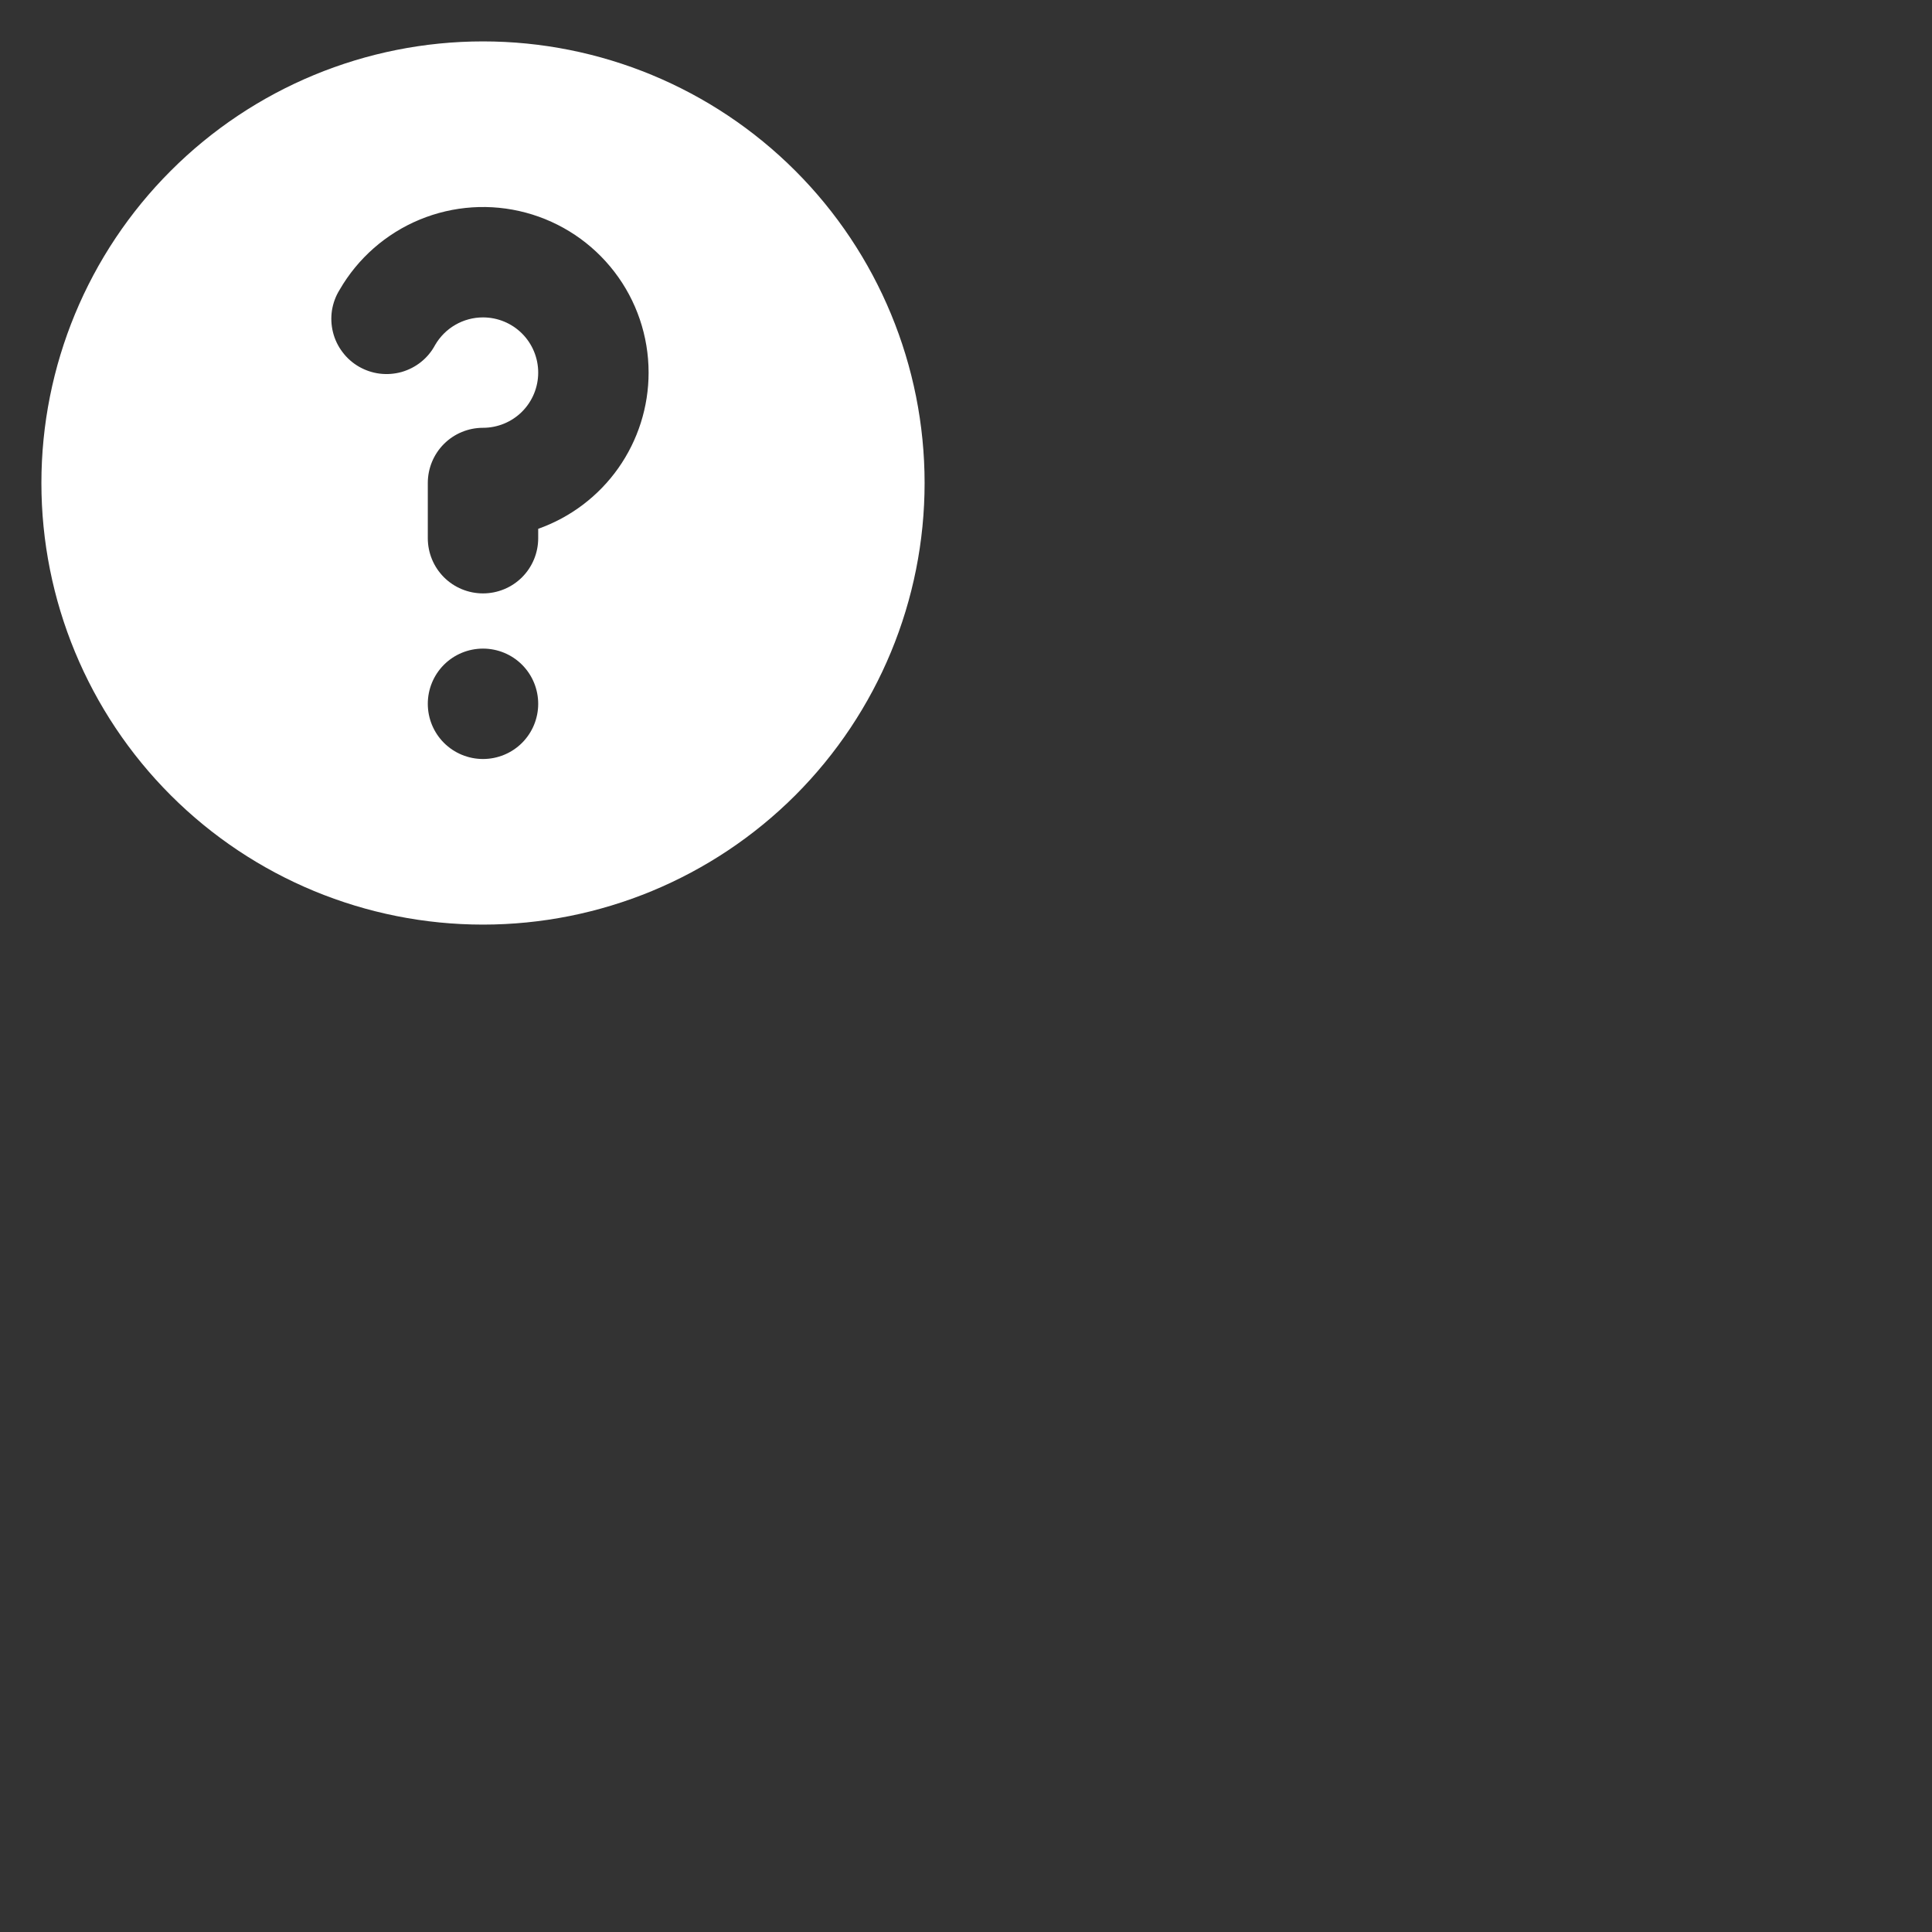 <svg width="28" height="28" viewBox="0 0 28 28" fill="none" xmlns="http://www.w3.org/2000/svg">
<rect x="0" y="0" width="28" height="28" fill="#333333" stroke="none"/>
<path fill-rule="evenodd" clip-rule="evenodd" d="M13.4 7C13.4 8.697 12.726 10.325 11.526 11.526C10.325 12.726 8.697 13.4 7 13.4C5.303 13.4 3.675 12.726 2.475 11.526C1.274 10.325 0.6 8.697 0.6 7C0.6 5.303 1.274 3.675 2.475 2.475C3.675 1.274 5.303 0.6 7 0.6C8.697 0.6 10.325 1.274 11.526 2.475C12.726 3.675 13.4 5.303 13.4 7ZM7 4.6C6.86 4.6 6.721 4.637 6.6 4.707C6.478 4.777 6.377 4.878 6.306 5C6.256 5.094 6.187 5.178 6.103 5.245C6.02 5.312 5.924 5.361 5.821 5.391C5.717 5.42 5.61 5.428 5.503 5.415C5.397 5.402 5.295 5.367 5.202 5.314C5.109 5.26 5.028 5.189 4.964 5.103C4.899 5.018 4.852 4.92 4.826 4.816C4.8 4.712 4.795 4.604 4.811 4.498C4.828 4.393 4.865 4.291 4.922 4.2C5.186 3.743 5.594 3.385 6.082 3.183C6.57 2.981 7.111 2.945 7.621 3.082C8.132 3.219 8.582 3.52 8.904 3.939C9.226 4.358 9.4 4.872 9.4 5.4C9.4 5.897 9.246 6.381 8.96 6.786C8.673 7.192 8.268 7.498 7.8 7.664V7.8C7.8 8.012 7.716 8.216 7.566 8.366C7.416 8.516 7.212 8.6 7 8.6C6.788 8.6 6.584 8.516 6.434 8.366C6.284 8.216 6.2 8.012 6.2 7.8V7C6.2 6.788 6.284 6.584 6.434 6.434C6.584 6.284 6.788 6.2 7 6.2C7.212 6.2 7.416 6.116 7.566 5.966C7.716 5.816 7.8 5.612 7.8 5.4C7.8 5.188 7.716 4.984 7.566 4.834C7.416 4.684 7.212 4.6 7 4.6ZM7 11C7.212 11 7.416 10.916 7.566 10.766C7.716 10.616 7.8 10.412 7.8 10.2C7.8 9.988 7.716 9.784 7.566 9.634C7.416 9.484 7.212 9.4 7 9.4C6.788 9.4 6.584 9.484 6.434 9.634C6.284 9.784 6.2 9.988 6.2 10.2C6.2 10.412 6.284 10.616 6.434 10.766C6.584 10.916 6.788 11 7 11Z" fill="white"/>
</svg>
